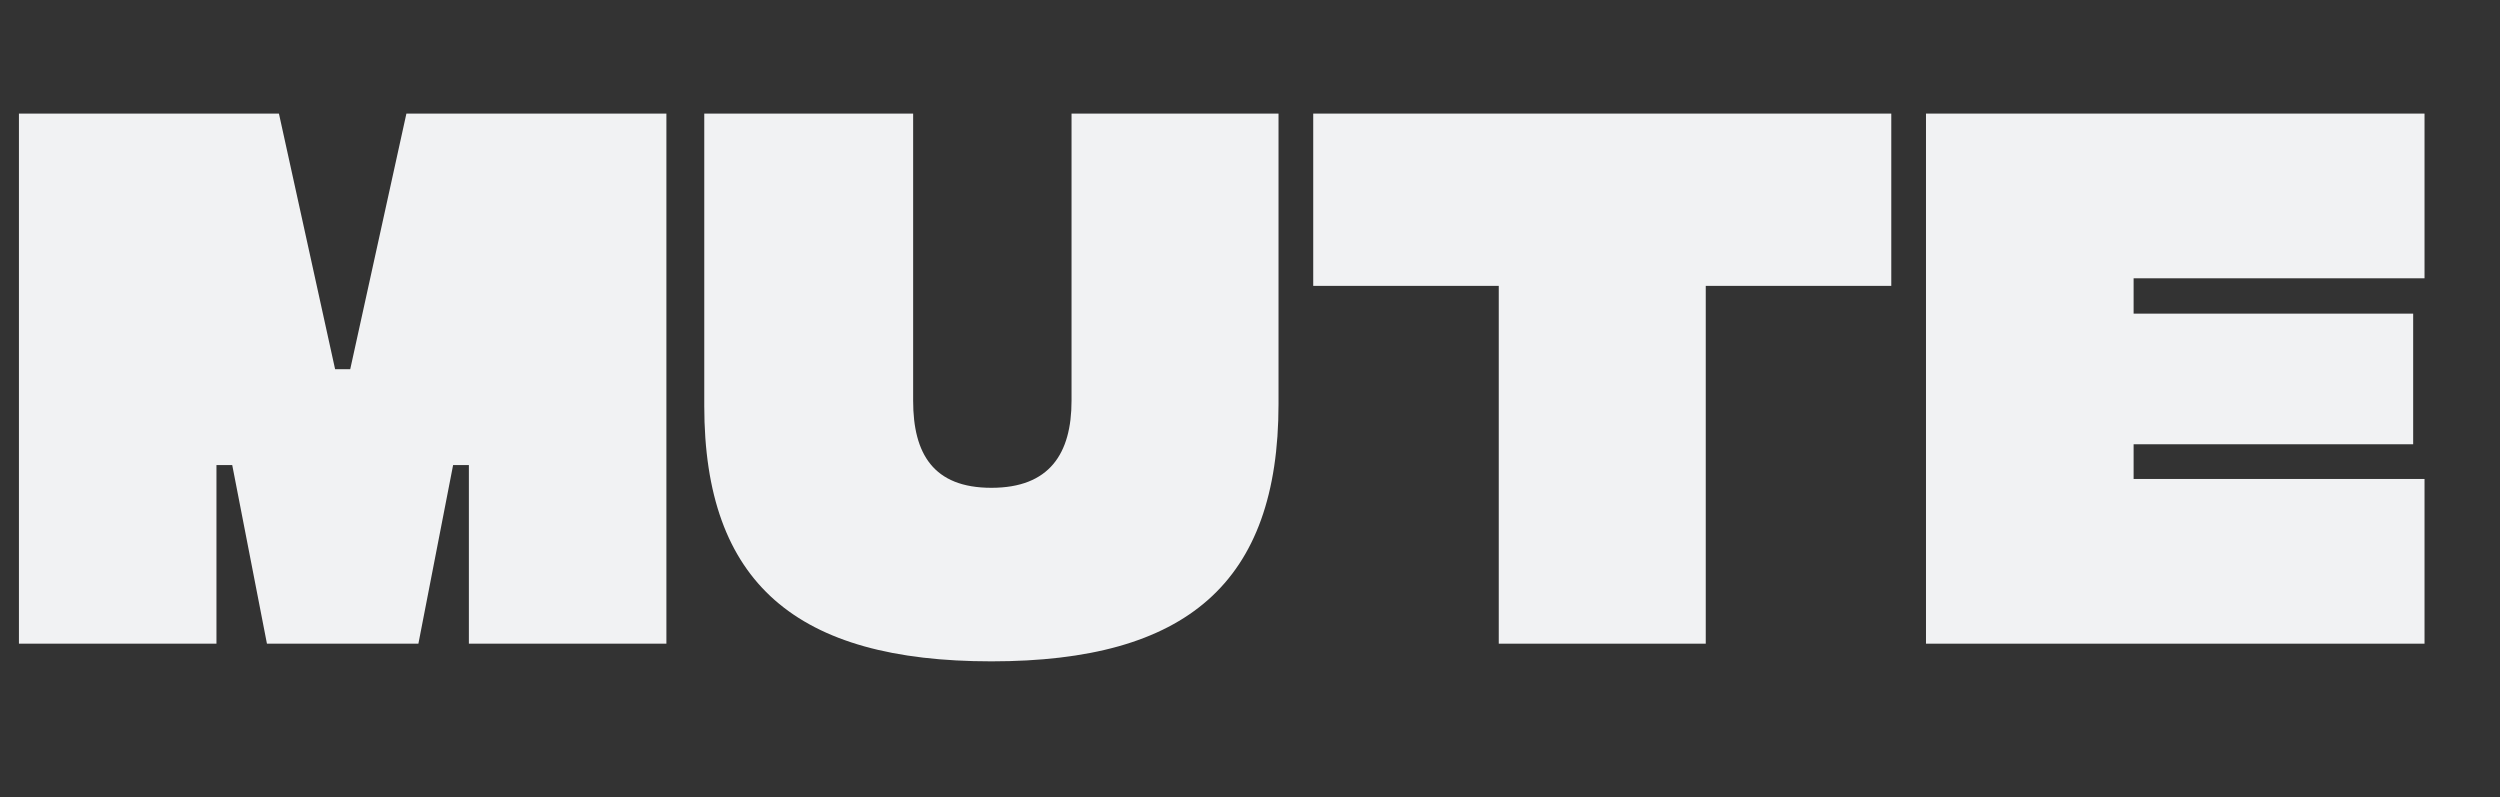 <?xml version="1.0" encoding="UTF-8"?>
<svg id="Layer_2" data-name="Layer 2" xmlns="http://www.w3.org/2000/svg" viewBox="0 0 198.08 63.15">
  <rect x="0" y="0" width="198.08" height="63.15" fill="#333333" stroke="none"/>
  <defs>
    <style>
      .cls-1 {
        fill: #f1f2f3;
        stroke-width: 0px;
      }
    </style>
  </defs>
  <g id="Controller">
    <g>
      <path class="cls-1" d="M1.5,9h20.6l4.45,20.25h1.2l4.45-20.25h20.6v42h-15.65v-14.15h-1.25l-2.75,14.15h-12l-2.75-14.15h-1.25v14.15H1.5V9Z"/>
      <path class="cls-1" d="M55.8,32.15V9h16.55v22.75c0,4.2,1.6,6.9,6.2,6.9s6.35-2.7,6.35-6.9V9h16.4v23c0,14.2-7.3,20.4-22.75,20.4s-22.75-6.2-22.75-20.25Z"/>
      <path class="cls-1" d="M149.85,22.65h-14.7v28.35h-16.4v-28.35h-14.7v-13.65h45.8v13.65Z"/>
      <path class="cls-1" d="M152.6,9h39.5v13.05h-23.05v2.8h22.15v10.35h-22.15v2.75h23.05v13.05h-39.5V9Z"/>
    </g>
  </g>
</svg>